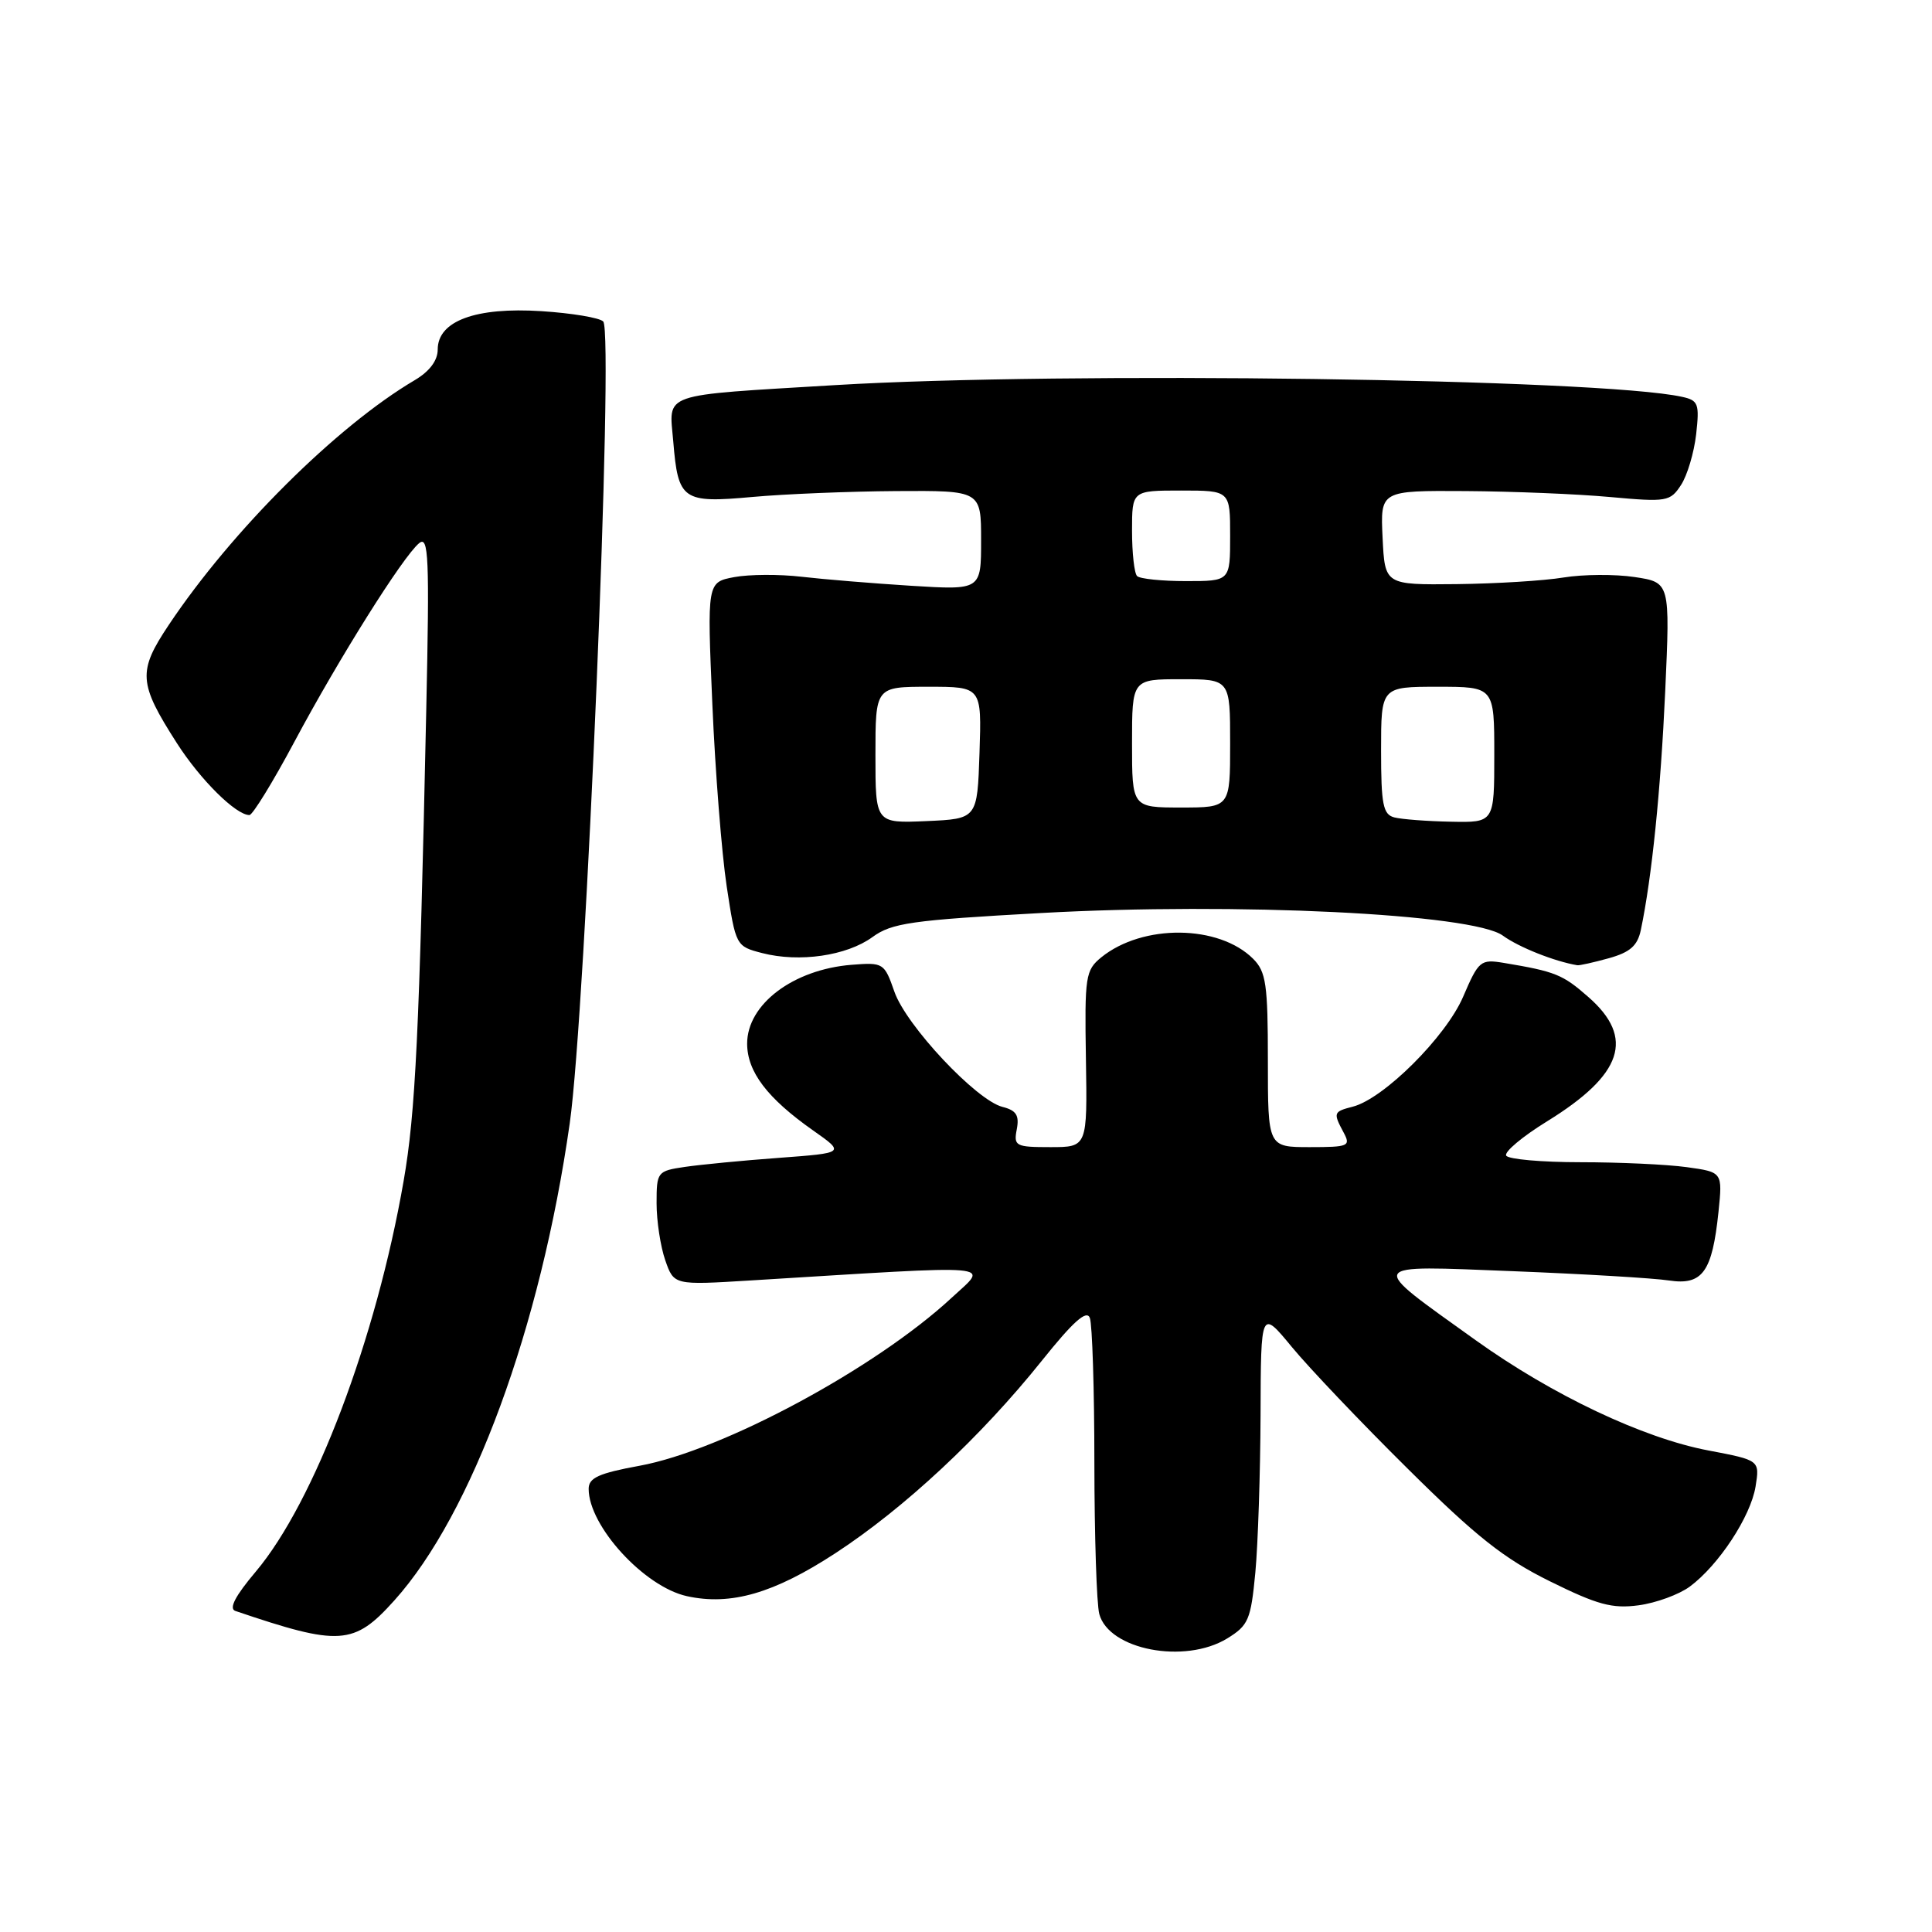 <?xml version="1.0" encoding="UTF-8" standalone="no"?>
<!DOCTYPE svg PUBLIC "-//W3C//DTD SVG 1.1//EN" "http://www.w3.org/Graphics/SVG/1.1/DTD/svg11.dtd" >
<svg xmlns="http://www.w3.org/2000/svg" xmlns:xlink="http://www.w3.org/1999/xlink" version="1.1" viewBox="0 0 256 256">
 <g >
 <path fill="currentColor"
d=" M 162.60 217.11 C 165.43 215.37 165.74 214.65 166.34 208.36 C 166.69 204.59 167.00 195.20 167.03 187.50 C 167.07 173.50 167.07 173.50 171.19 178.50 C 173.46 181.25 180.37 188.52 186.56 194.64 C 195.58 203.59 199.29 206.53 205.37 209.53 C 211.68 212.65 213.63 213.18 217.13 212.71 C 219.44 212.40 222.49 211.28 223.91 210.23 C 227.74 207.39 231.97 200.95 232.62 196.98 C 233.18 193.49 233.18 193.49 226.40 192.20 C 217.71 190.56 205.66 184.84 195.50 177.56 C 181.04 167.19 180.78 167.67 200.50 168.44 C 209.85 168.81 219.14 169.36 221.15 169.67 C 225.59 170.34 226.88 168.55 227.71 160.57 C 228.25 155.31 228.25 155.31 223.48 154.65 C 220.86 154.29 214.54 154.00 209.42 154.00 C 204.30 154.00 199.88 153.61 199.58 153.13 C 199.28 152.65 201.72 150.60 205.00 148.58 C 215.03 142.39 216.65 137.53 210.48 132.12 C 207.07 129.12 206.10 128.73 199.27 127.59 C 196.18 127.08 195.93 127.28 193.87 132.08 C 191.59 137.38 183.35 145.59 179.25 146.64 C 176.68 147.30 176.63 147.44 178.04 150.07 C 179.00 151.87 178.70 152.00 173.54 152.00 C 168.00 152.00 168.00 152.00 168.00 140.50 C 168.00 130.44 167.76 128.76 166.05 127.05 C 161.51 122.51 151.42 122.41 145.94 126.84 C 143.83 128.56 143.71 129.33 143.89 140.33 C 144.08 152.00 144.08 152.00 139.18 152.00 C 134.56 152.00 134.30 151.86 134.73 149.63 C 135.08 147.79 134.66 147.13 132.84 146.67 C 129.37 145.80 120.07 135.89 118.51 131.40 C 117.18 127.59 117.05 127.51 112.85 127.84 C 105.10 128.46 99.00 133.07 99.00 138.29 C 99.01 142.02 101.67 145.52 107.74 149.79 C 111.98 152.77 111.98 152.77 103.24 153.42 C 98.43 153.77 92.81 154.32 90.75 154.62 C 87.09 155.16 87.00 155.28 87.00 159.44 C 87.00 161.78 87.52 165.18 88.15 166.99 C 89.30 170.29 89.30 170.29 99.40 169.67 C 133.12 167.60 130.99 167.41 126.10 171.96 C 116.04 181.29 95.78 192.20 84.75 194.22 C 79.34 195.21 78.00 195.82 78.00 197.28 C 78.00 202.21 85.37 210.26 91.02 211.50 C 96.84 212.78 102.54 211.13 110.69 205.81 C 119.82 199.85 129.99 190.37 138.05 180.30 C 142.21 175.10 143.99 173.52 144.41 174.63 C 144.73 175.47 145.01 184.11 145.01 193.83 C 145.02 203.55 145.31 212.56 145.66 213.86 C 146.93 218.61 156.97 220.54 162.60 217.11 Z  M 52.25 212.07 C 62.55 200.62 71.64 175.89 75.49 148.87 C 77.62 133.99 81.37 44.16 79.93 42.60 C 79.48 42.11 75.79 41.49 71.74 41.23 C 63.03 40.67 58.00 42.53 58.00 46.31 C 58.00 47.77 56.92 49.21 54.96 50.37 C 44.60 56.48 30.69 70.33 22.36 82.81 C 18.24 88.98 18.34 90.51 23.43 98.46 C 26.54 103.32 31.26 108.00 33.05 108.00 C 33.47 108.00 36.16 103.63 39.01 98.29 C 44.91 87.24 53.37 73.77 55.53 71.98 C 56.80 70.92 56.92 73.77 56.48 94.13 C 55.56 137.02 55.06 147.44 53.48 156.50 C 49.84 177.43 41.67 199.02 33.89 208.25 C 31.16 211.48 30.29 213.16 31.19 213.46 C 45.02 218.15 46.89 218.03 52.25 212.07 Z  M 213.18 126.97 C 216.00 126.18 216.98 125.32 217.42 123.22 C 218.88 116.26 220.05 104.78 220.65 91.58 C 221.30 77.17 221.30 77.17 216.59 76.46 C 214.00 76.07 209.77 76.10 207.19 76.52 C 204.61 76.95 198.22 77.34 193.00 77.40 C 183.50 77.50 183.50 77.50 183.20 71.25 C 182.90 65.00 182.90 65.00 194.20 65.07 C 200.42 65.11 209.04 65.46 213.37 65.86 C 220.86 66.54 221.31 66.46 222.74 64.27 C 223.57 63.01 224.47 59.98 224.75 57.54 C 225.20 53.49 225.04 53.05 222.87 52.58 C 211.97 50.18 141.04 49.20 110.65 51.03 C 87.20 52.45 88.66 51.94 89.21 58.49 C 89.85 66.28 90.44 66.69 99.69 65.85 C 103.99 65.46 112.56 65.11 118.75 65.07 C 130.00 65.00 130.00 65.00 130.00 71.60 C 130.00 78.19 130.00 78.19 120.75 77.62 C 115.66 77.30 109.11 76.76 106.19 76.42 C 103.27 76.08 99.27 76.10 97.29 76.47 C 93.69 77.15 93.69 77.15 94.39 93.32 C 94.77 102.22 95.63 113.07 96.29 117.44 C 97.49 125.34 97.52 125.39 101.00 126.29 C 105.92 127.56 112.19 126.65 115.60 124.17 C 118.16 122.30 120.75 121.93 137.95 120.98 C 163.83 119.55 195.16 121.08 199.13 123.97 C 201.24 125.51 205.97 127.39 209.00 127.90 C 209.28 127.95 211.15 127.53 213.18 126.97 Z  M 116.00 100.05 C 116.00 91.00 116.00 91.00 123.04 91.00 C 130.08 91.00 130.08 91.00 129.79 99.75 C 129.50 108.50 129.50 108.50 122.75 108.80 C 116.00 109.09 116.00 109.09 116.00 100.05 Z  M 184.75 108.31 C 183.26 107.92 183.00 106.61 183.00 99.43 C 183.00 91.00 183.00 91.00 190.50 91.00 C 198.00 91.00 198.00 91.00 198.00 100.00 C 198.00 109.00 198.00 109.00 192.25 108.88 C 189.09 108.82 185.71 108.56 184.75 108.31 Z  M 150.00 98.50 C 150.00 90.00 150.00 90.00 156.50 90.00 C 163.00 90.00 163.00 90.00 163.00 98.50 C 163.00 107.00 163.00 107.00 156.50 107.00 C 150.00 107.00 150.00 107.00 150.00 98.50 Z  M 150.67 76.33 C 150.30 75.97 150.00 73.27 150.00 70.33 C 150.00 65.00 150.00 65.00 156.50 65.00 C 163.00 65.00 163.00 65.00 163.00 71.00 C 163.00 77.00 163.00 77.00 157.17 77.00 C 153.96 77.00 151.03 76.70 150.67 76.33 Z "/>
</g>
</svg>